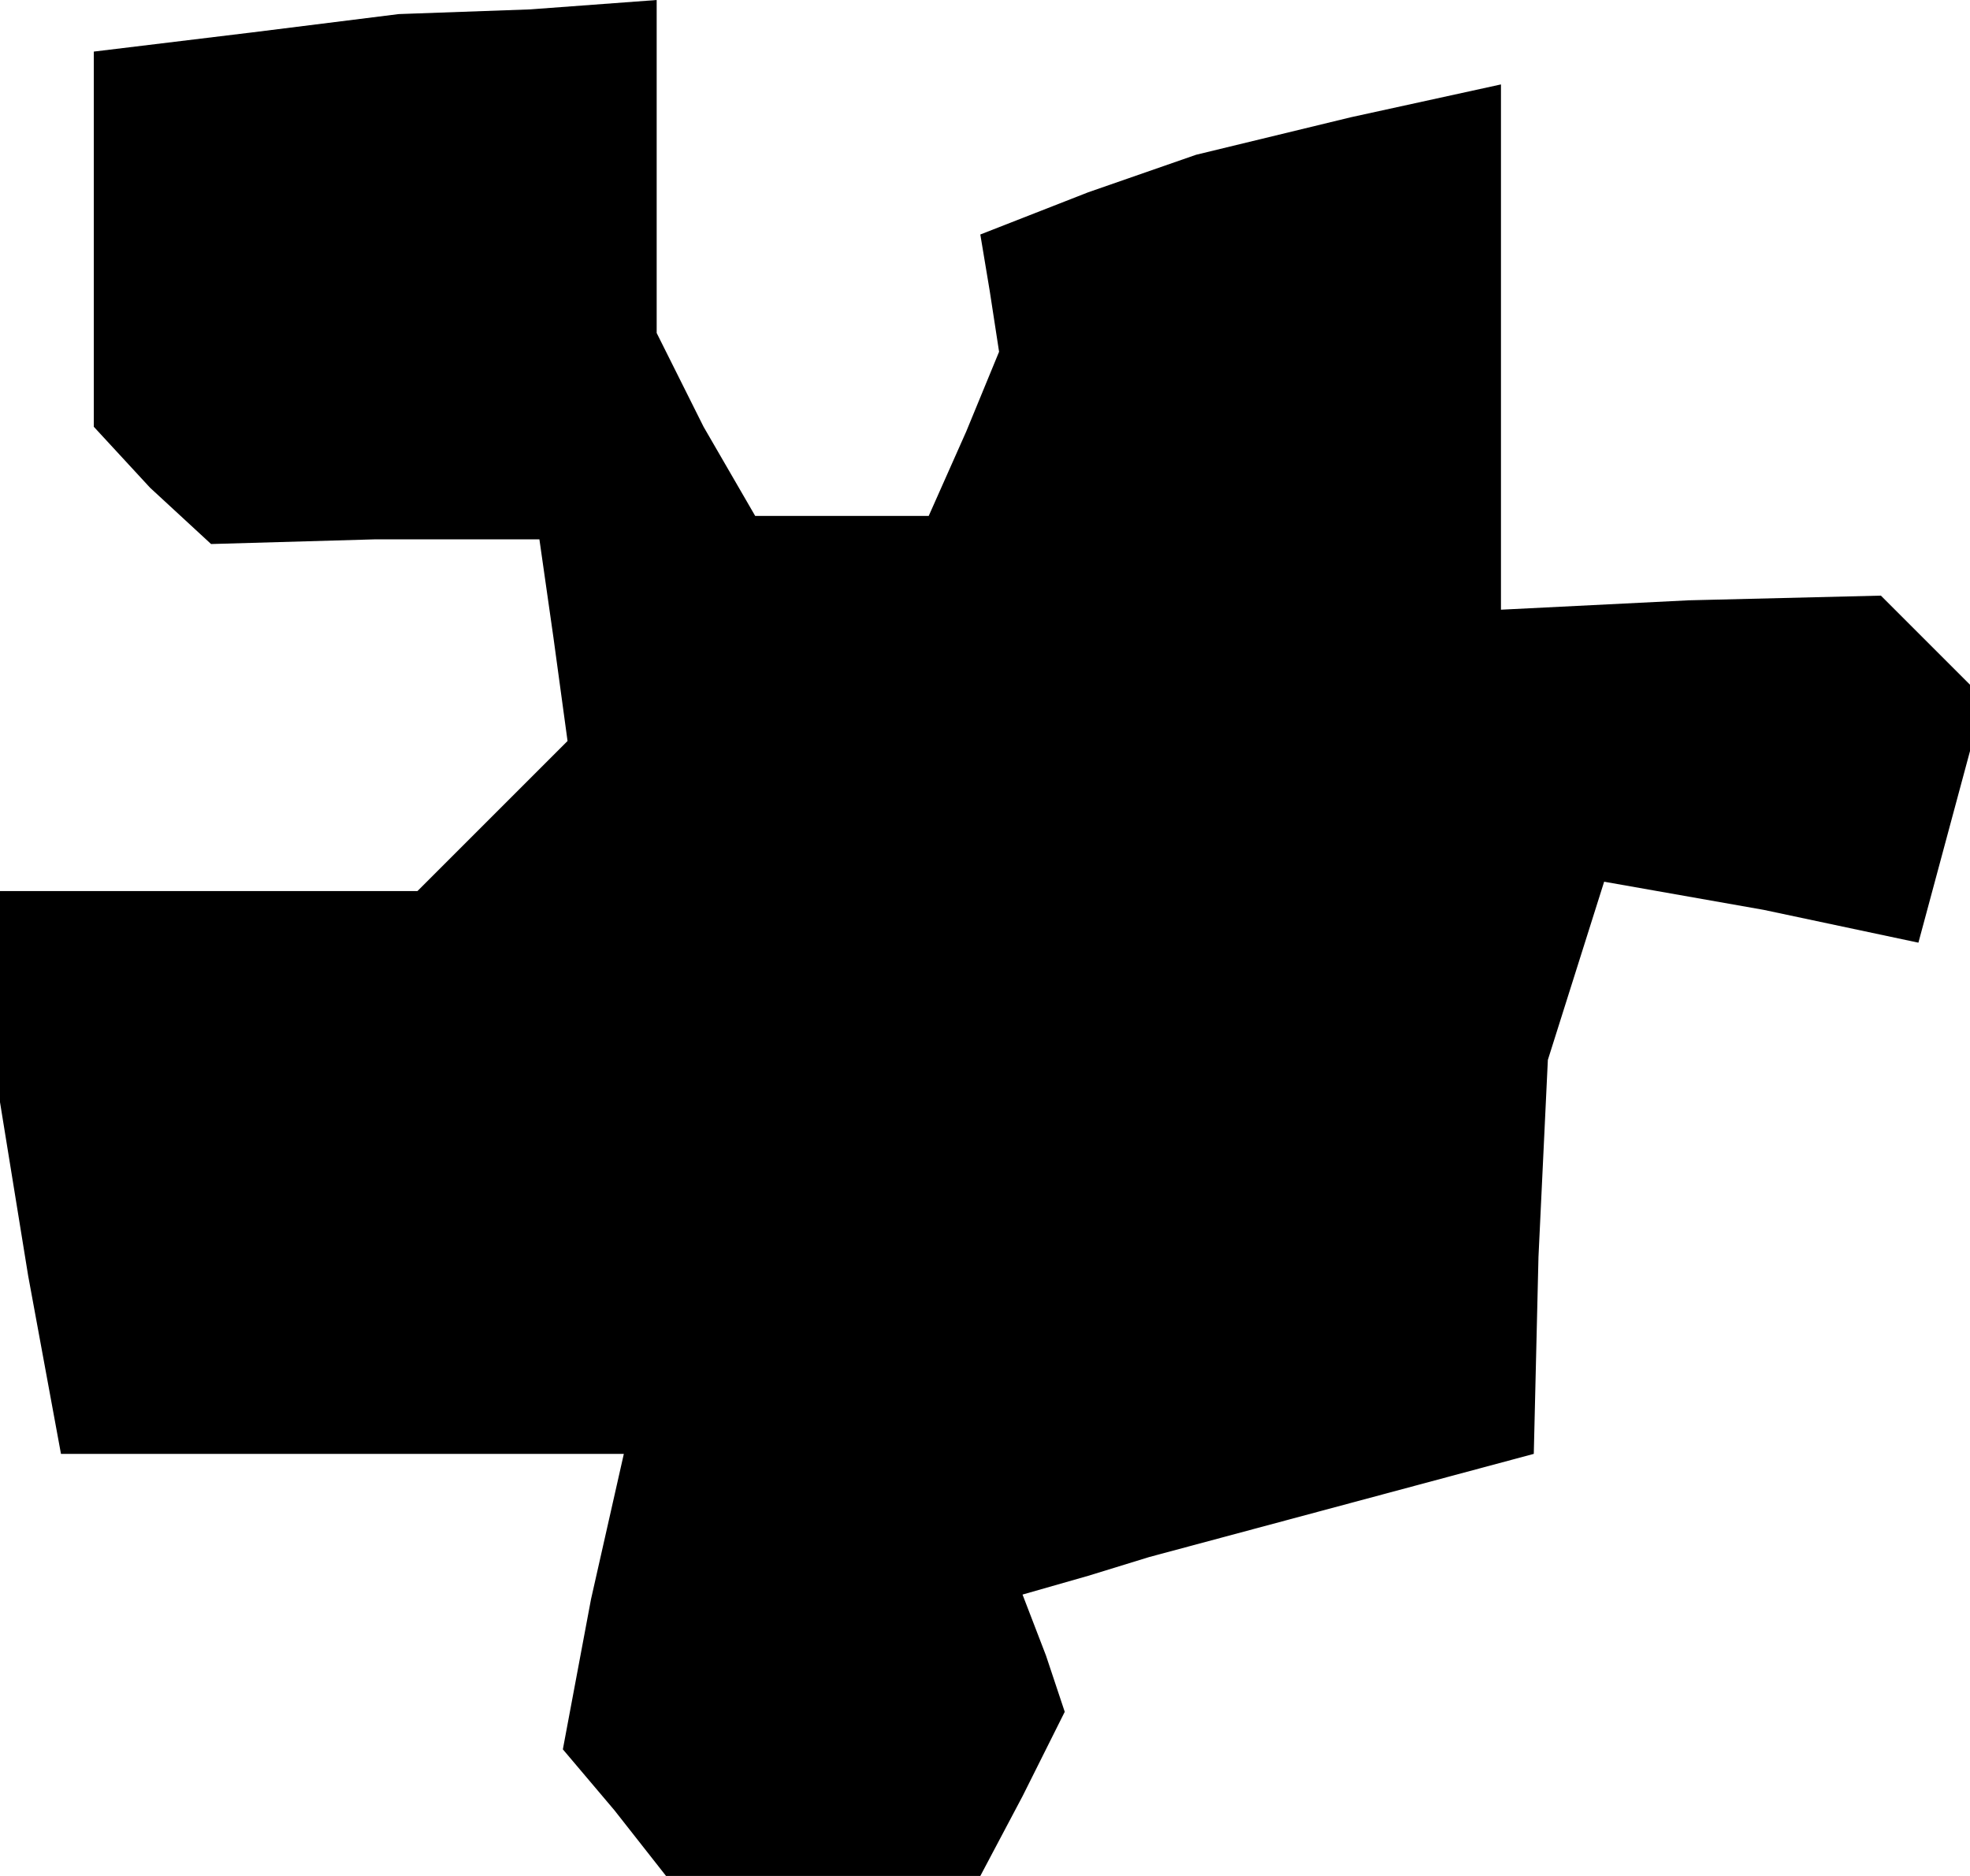 <?xml version="1.0" standalone="no"?>
<!DOCTYPE svg PUBLIC "-//W3C//DTD SVG 20010904//EN"
 "http://www.w3.org/TR/2001/REC-SVG-20010904/DTD/svg10.dtd">
<svg version="1.0" xmlns="http://www.w3.org/2000/svg"
 width="42pt" height="40pt" viewBox="0 0 42 40"
 preserveAspectRatio="xMidYMid meet">
<g transform="translate(0,40) scale(0.1,-0.1)"
fill="#000000" stroke="none">
<path d="M53 393 l-33 -4 0 -40 0 -40 12 -13 13 -12 35 1 35 0 3 -21 3 -22
-16 -16 -16 -16 -45 0 -44 0 0 -22 0 -23 6 -37 7 -38 60 0 60 0 -7 -31 -6 -32
11 -13 11 -14 34 0 33 0 9 17 9 18 -4 12 -5 13 14 4 13 4 41 11 41 11 1 42 2
42 6 19 6 19 34 -6 33 -7 7 26 7 26 -11 11 -11 11 -41 -1 -40 -2 0 56 0 56
-32 -7 -33 -8 -23 -8 -23 -9 2 -12 2 -13 -7 -17 -8 -18 -19 0 -18 0 -11 19
-10 20 0 35 0 36 -27 -2 -28 -1 -32 -4z"/>
</g>
</svg>
